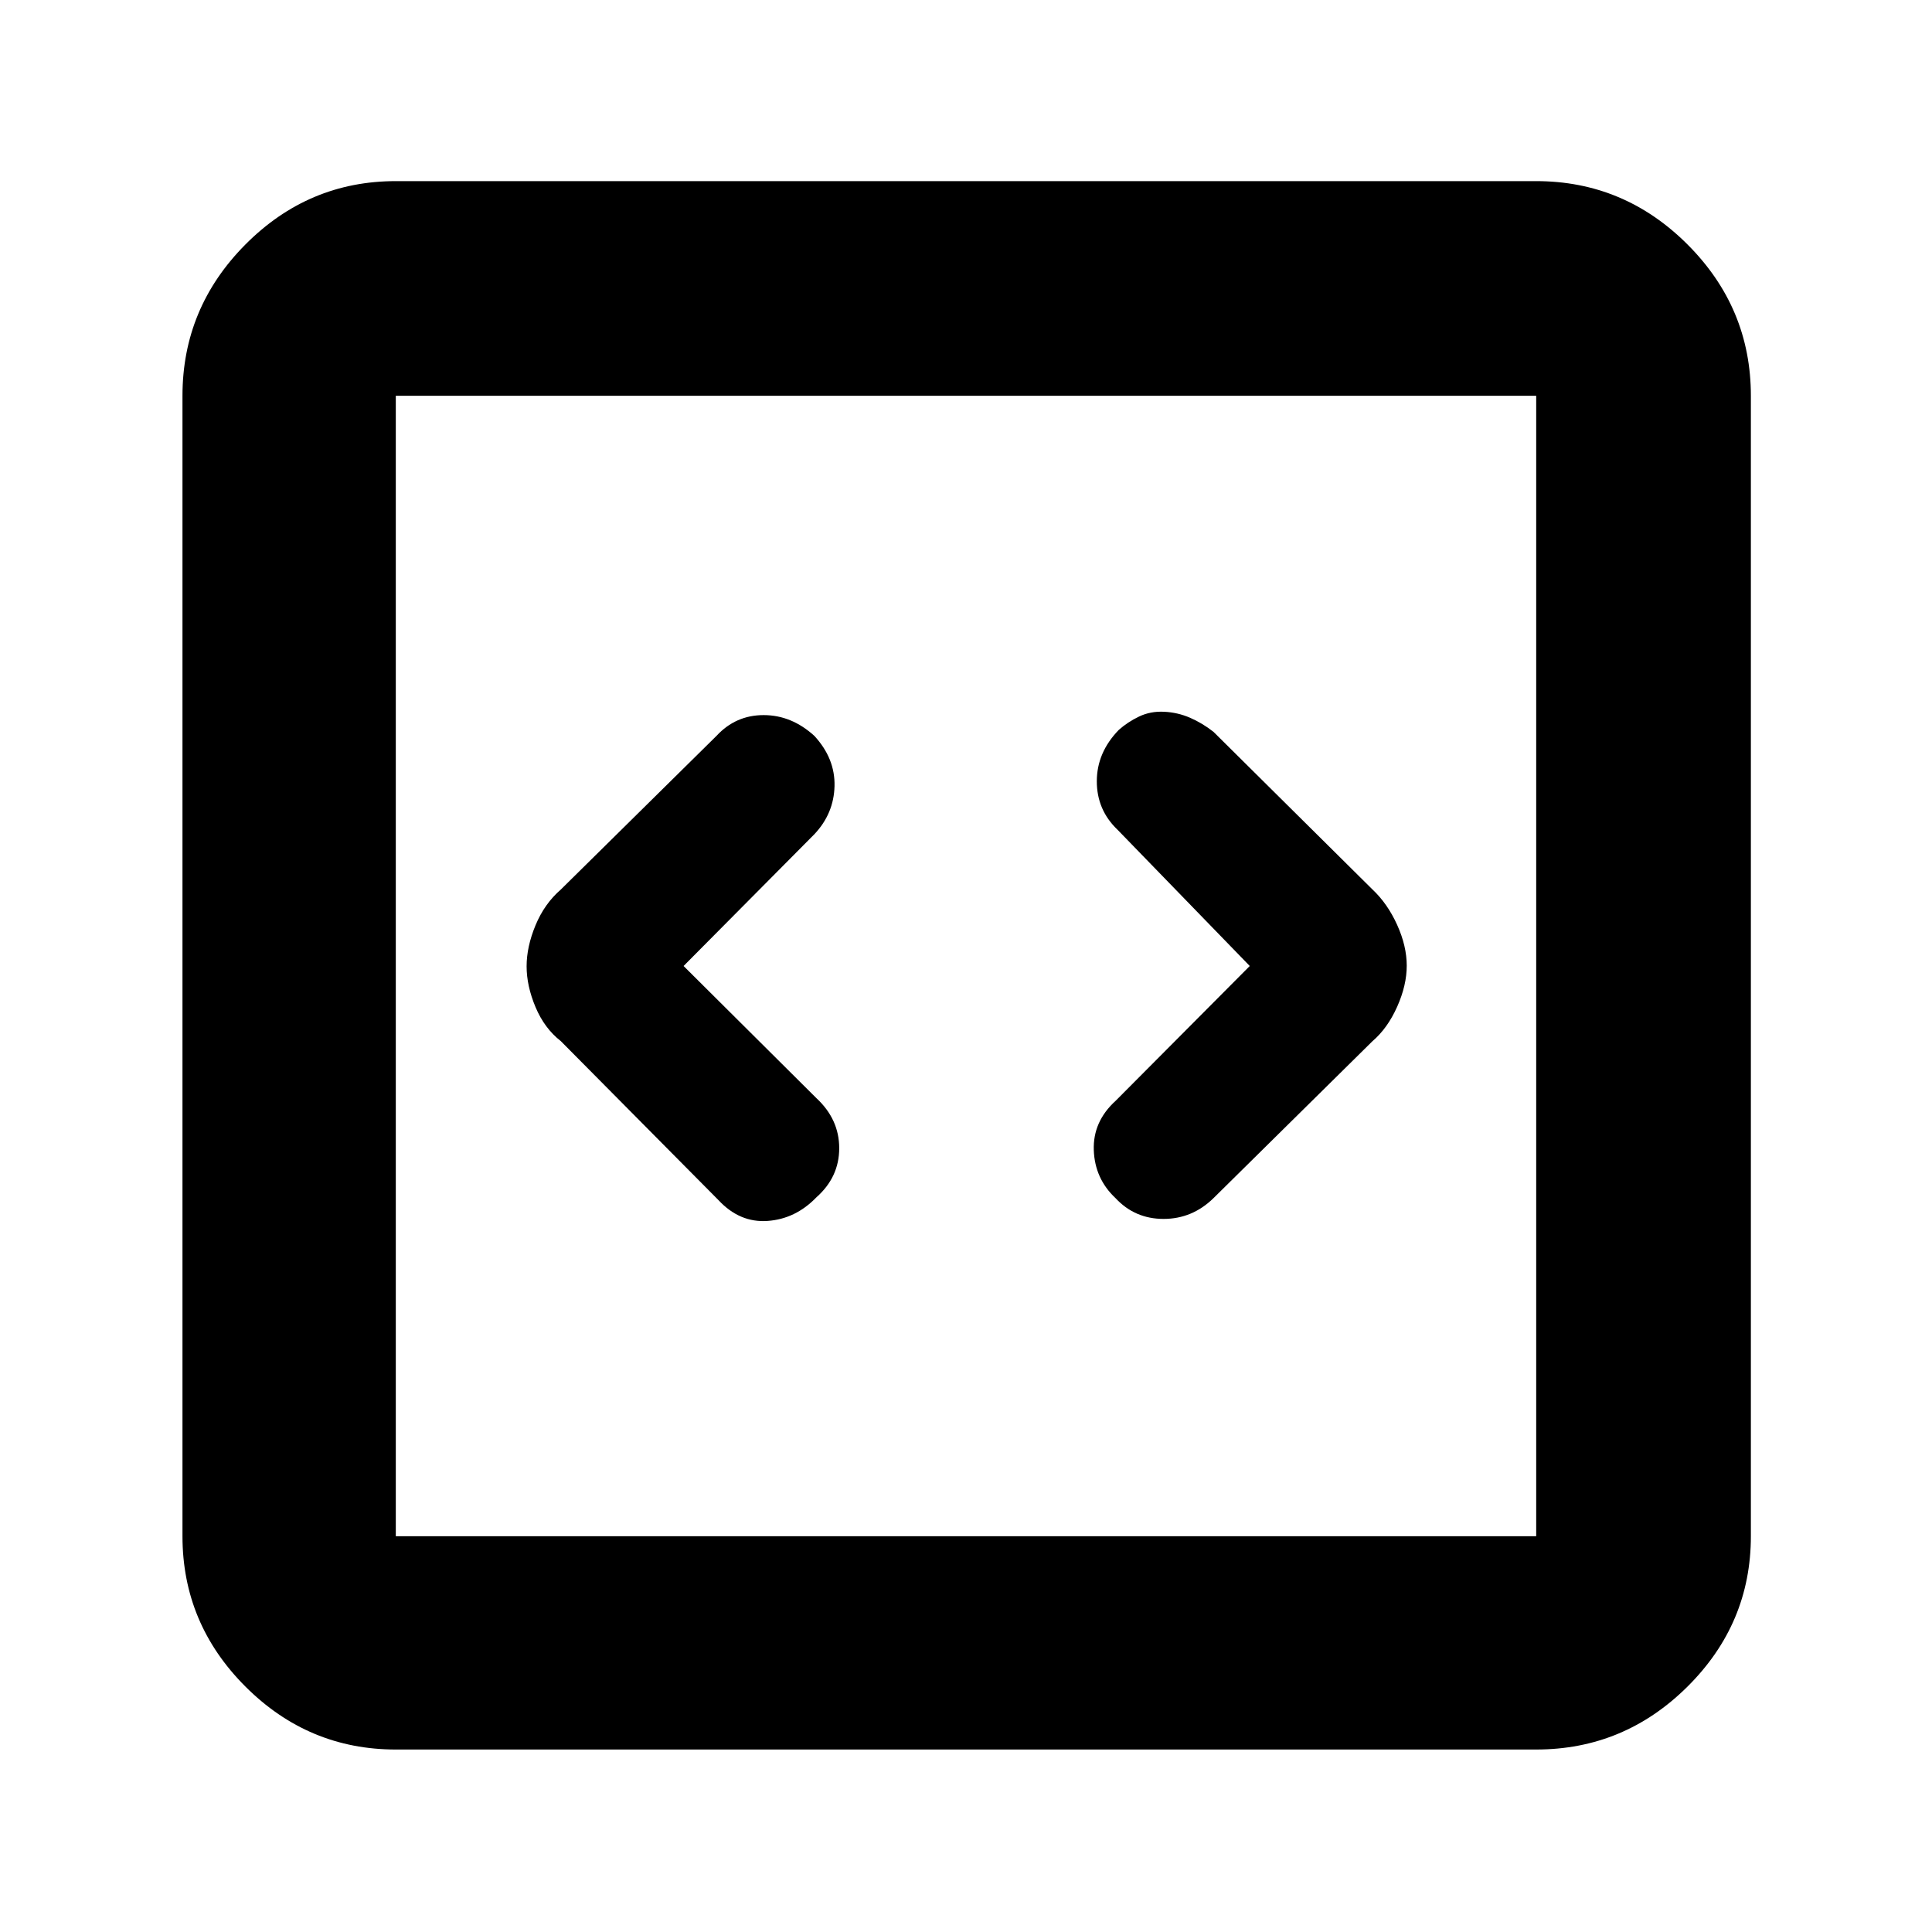 <svg xmlns="http://www.w3.org/2000/svg" height="40" viewBox="0 -960 960 960" width="40"><path d="m339.67-480 65-65.49q9.66-10.23 10-23.92.33-13.69-10-24.92-11.34-10.34-25.23-10.34-13.88 0-23.44 10.34L278.67-518q-8.12 7.04-12.56 17.73-4.44 10.69-4.44 20.43t4.44 20.29q4.44 10.55 12.56 16.88l78.33 79q10.56 11.34 24.44 10.34 13.89-1 24.23-11.73Q417-375.11 417-389.47q0-14.35-11.33-24.86l-66-65.67ZM621-480l-66.67 67Q543-402.67 543.5-388.5t10.78 23.83q9.61 10.34 23.89 10.34 14.27 0 24.83-10.34l79-78q7.45-6.37 12.23-17.06 4.77-10.69 4.77-20.43t-4.77-20.29Q689.45-511 682-518l-79-78.33q-5.5-4.34-11.62-7-6.13-2.67-12.92-3-6.79-.34-12.46 2.37-5.67 2.72-10.11 6.67Q545-586.05 545-571.78q0 14.27 10.33 24.11L621-480ZM196.67-90.67q-43.43 0-74.72-31.28-31.28-31.29-31.28-74.72v-566.66q0-43.7 31.28-75.19Q153.24-870 196.67-870h566.66q43.7 0 75.19 31.48Q870-807.03 870-763.33v566.66q0 43.43-31.48 74.72-31.49 31.28-75.19 31.28H196.67Zm0-106h566.66v-566.66H196.67v566.66Zm0-566.66v566.66-566.66Z"/></svg>